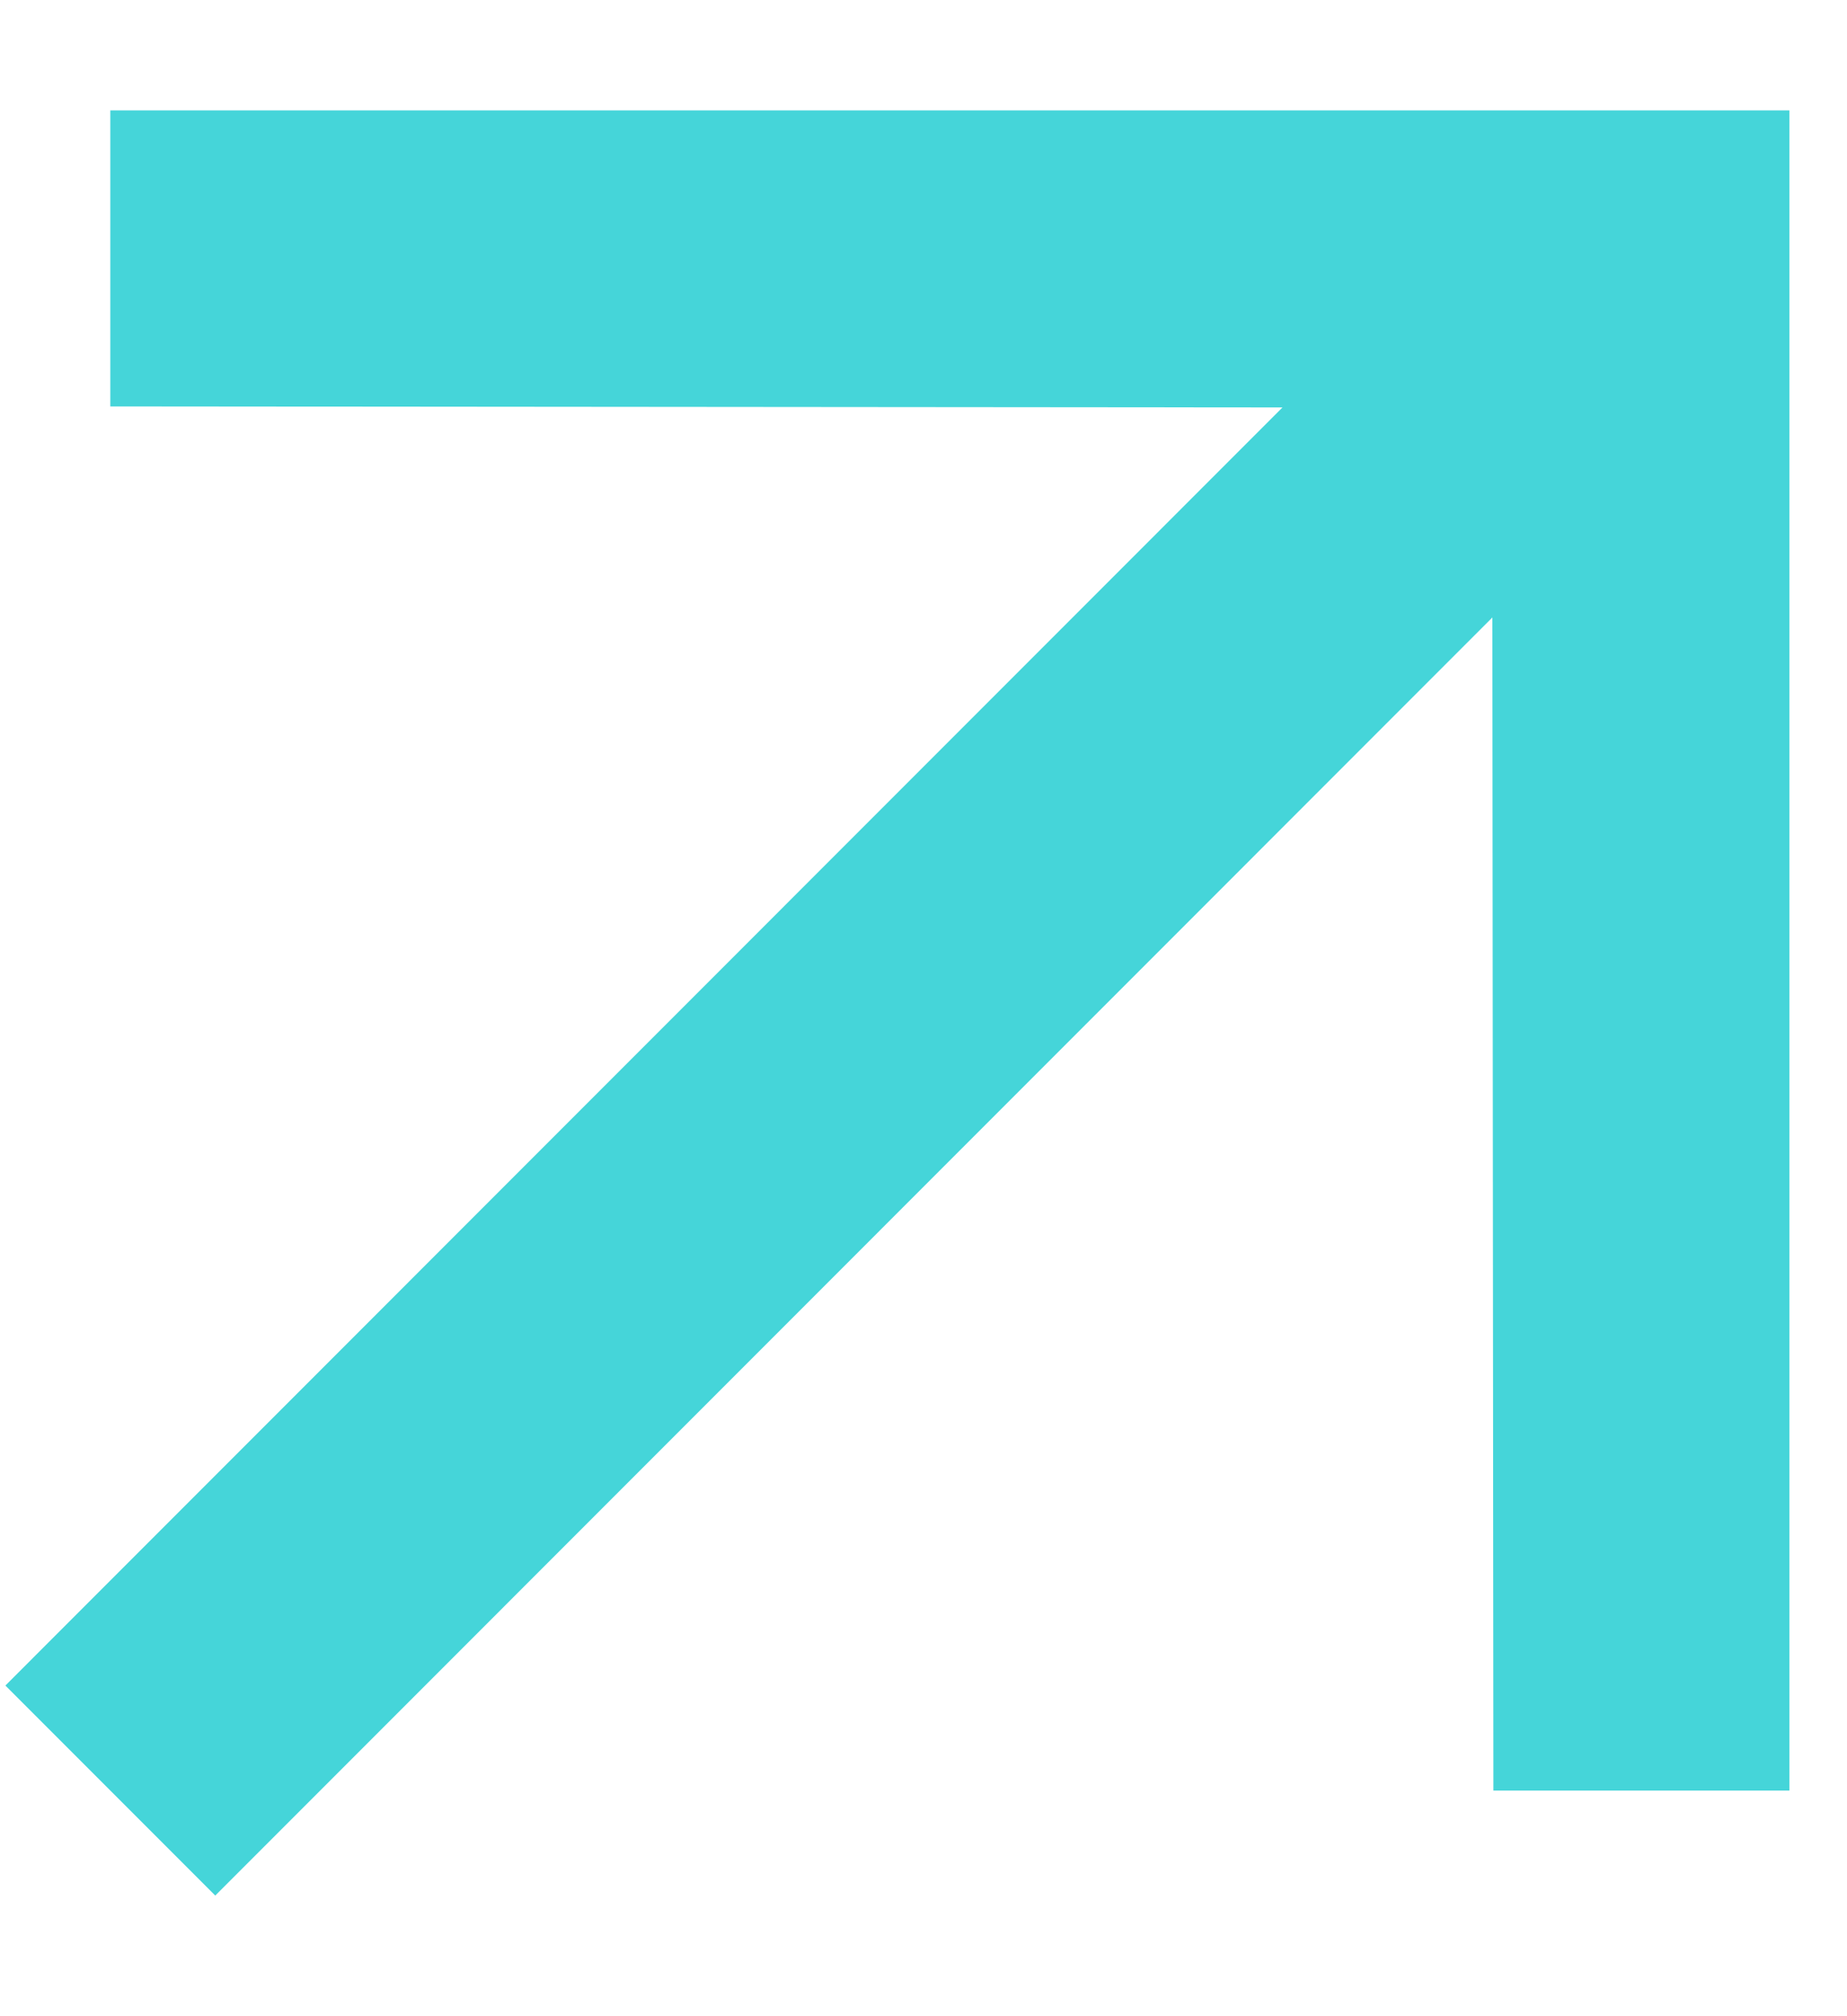 <svg width="11" height="12" viewBox="0 0 11 12" fill="none" xmlns="http://www.w3.org/2000/svg">
<path d="M0.657 0.657L0.657 2.419L7.638 2.425L0.032 10.032L1.282 11.282L8.888 3.675L8.894 10.657L10.657 10.657V0.657H0.657Z" fill="#45D5D9"/>
</svg>

